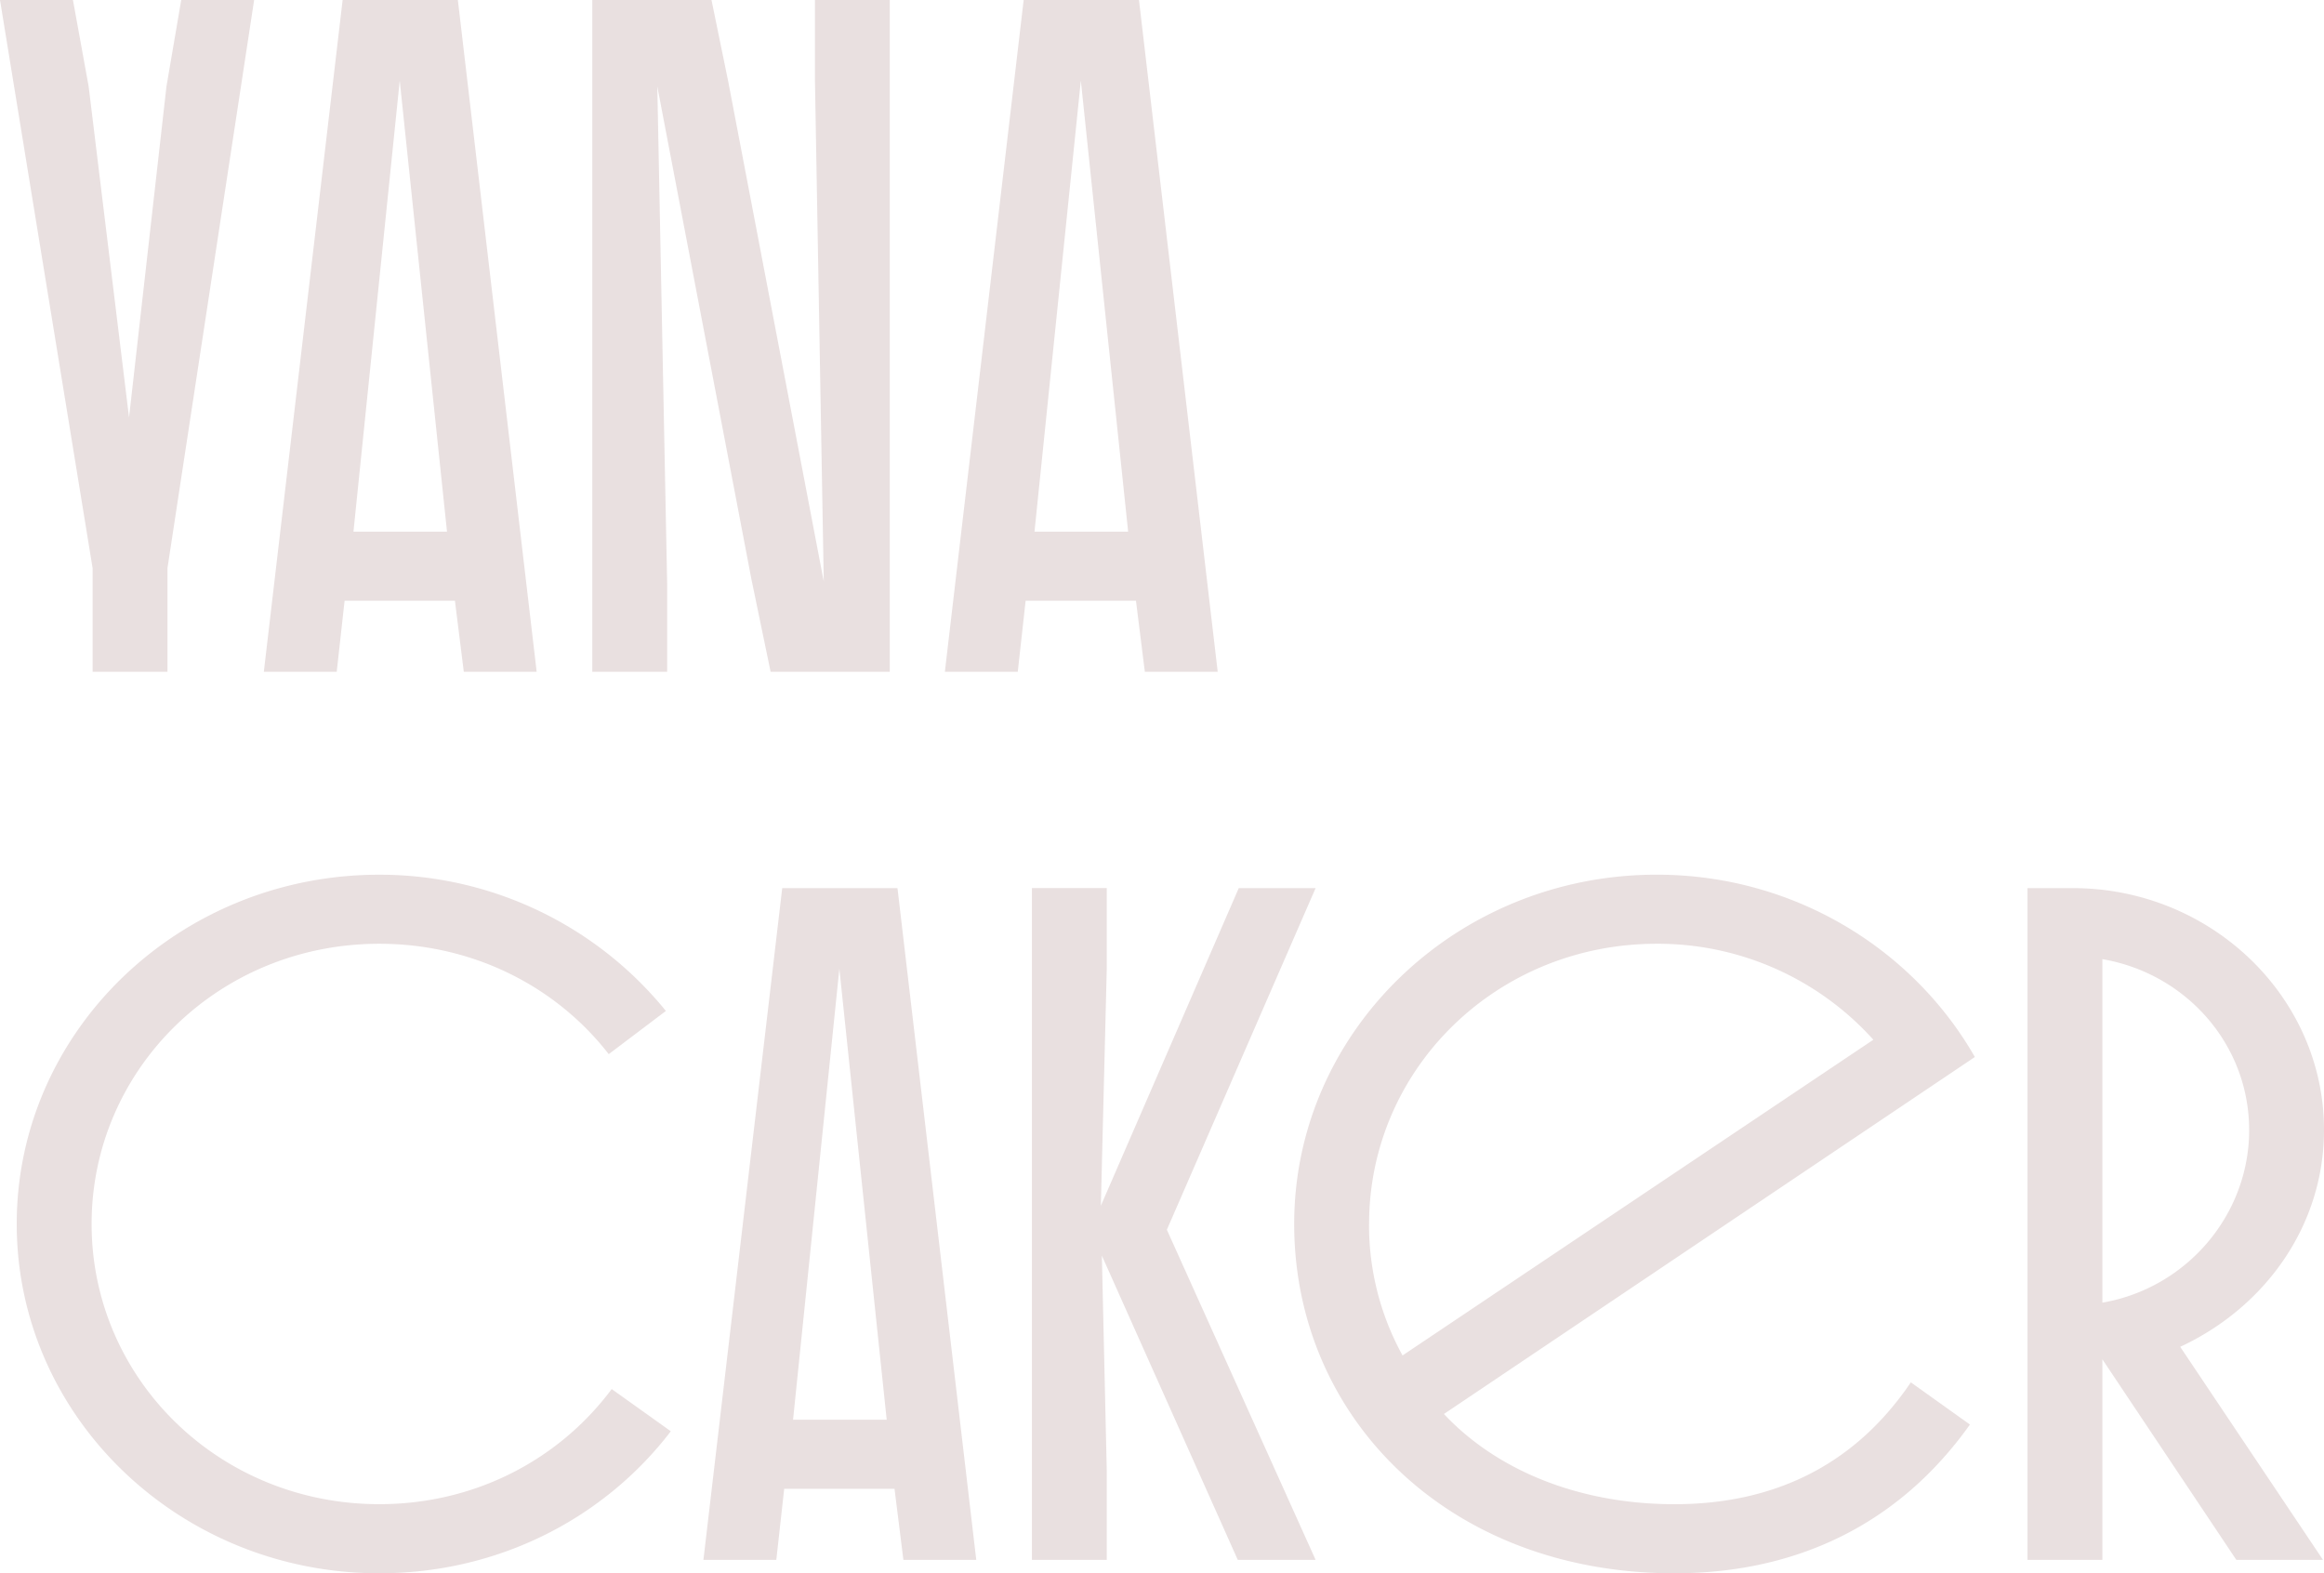 <svg xmlns="http://www.w3.org/2000/svg" width="65" height="44" fill="none"><path fill="#E9E0E0" d="M2.59 18.787h2.094v-2.899L7.108 0H5.069l-.413 2.415-1.047 9.26-1.13-9.26L2.04 0H0l2.59 15.888v2.899ZM9.583 0 7.379 18.787h2.039l.22-1.986h3.086l.248 1.986h2.038L12.806 0H9.583Zm2.92 14.868H9.886L11.18 2.254l1.322 12.614ZM21.03 16.264l.523 2.523h3.333V0h-2.093v2.228l.247 14.036L20.368 2.28 19.9 0h-3.334v18.787h2.094v-2.443l-.276-13.929 2.645 13.849ZM28.631 0l-2.204 18.787h2.039l.22-1.986h3.086l.248 1.986h2.038L31.856 0H28.63Zm2.92 14.868h-2.617L30.23 2.254l1.323 12.614ZM17.109 38.847c-1.46 1.96-3.802 3.22-6.502 3.22-4.49 0-8.045-3.515-8.045-7.836 0-4.32 3.554-7.837 8.045-7.837 2.645 0 4.959 1.208 6.419 3.087l1.598-1.208a10.313 10.313 0 0 0-8.017-3.81C5.014 24.462.468 28.836.468 34.23.468 39.625 5.014 44 10.607 44c3.36 0 6.309-1.557 8.155-3.972l-1.653-1.18ZM21.878 24.838l-2.204 18.786h2.039l.22-1.986h3.086l.248 1.986h2.038l-2.203-18.786h-3.224Zm2.92 14.868h-2.617l1.295-12.614L24.8 39.706ZM28.861 43.624h2.094v-2.496l-.137-6.011 3.801 8.507h2.177l-4.16-9.232 4.16-9.554h-2.149L30.79 33.72l.165-6.629v-2.254h-2.093v18.786Z"/><path fill="#E9E0E0" d="M46.832 42.068c-2.7 0-4.987-.966-6.447-2.523l14.85-9.984c-1.736-3.032-5.07-5.099-8.9-5.099-5.592 0-10.138 4.375-10.138 9.769S40.495 44 46.832 44c3.416 0 6.281-1.369 8.265-4.16l-1.653-1.18c-1.598 2.361-3.885 3.408-6.612 3.408Zm-8.54-7.837c0-4.32 3.553-7.837 8.044-7.837a8.11 8.11 0 0 1 6.06 2.684l-13.168 8.83a7.536 7.536 0 0 1-.937-3.677ZM56.707 43.624h2.094v-5.609l3.747 5.61h2.424l-3.994-5.959c2.369-1.1 4.022-3.381 4.022-6.065 0-3.73-3.168-6.763-7.025-6.763h-1.268v18.786Zm6.2-12.023c0 2.389-1.764 4.428-4.106 4.83v-9.607c2.342.402 4.105 2.388 4.105 4.777Z"/></svg>